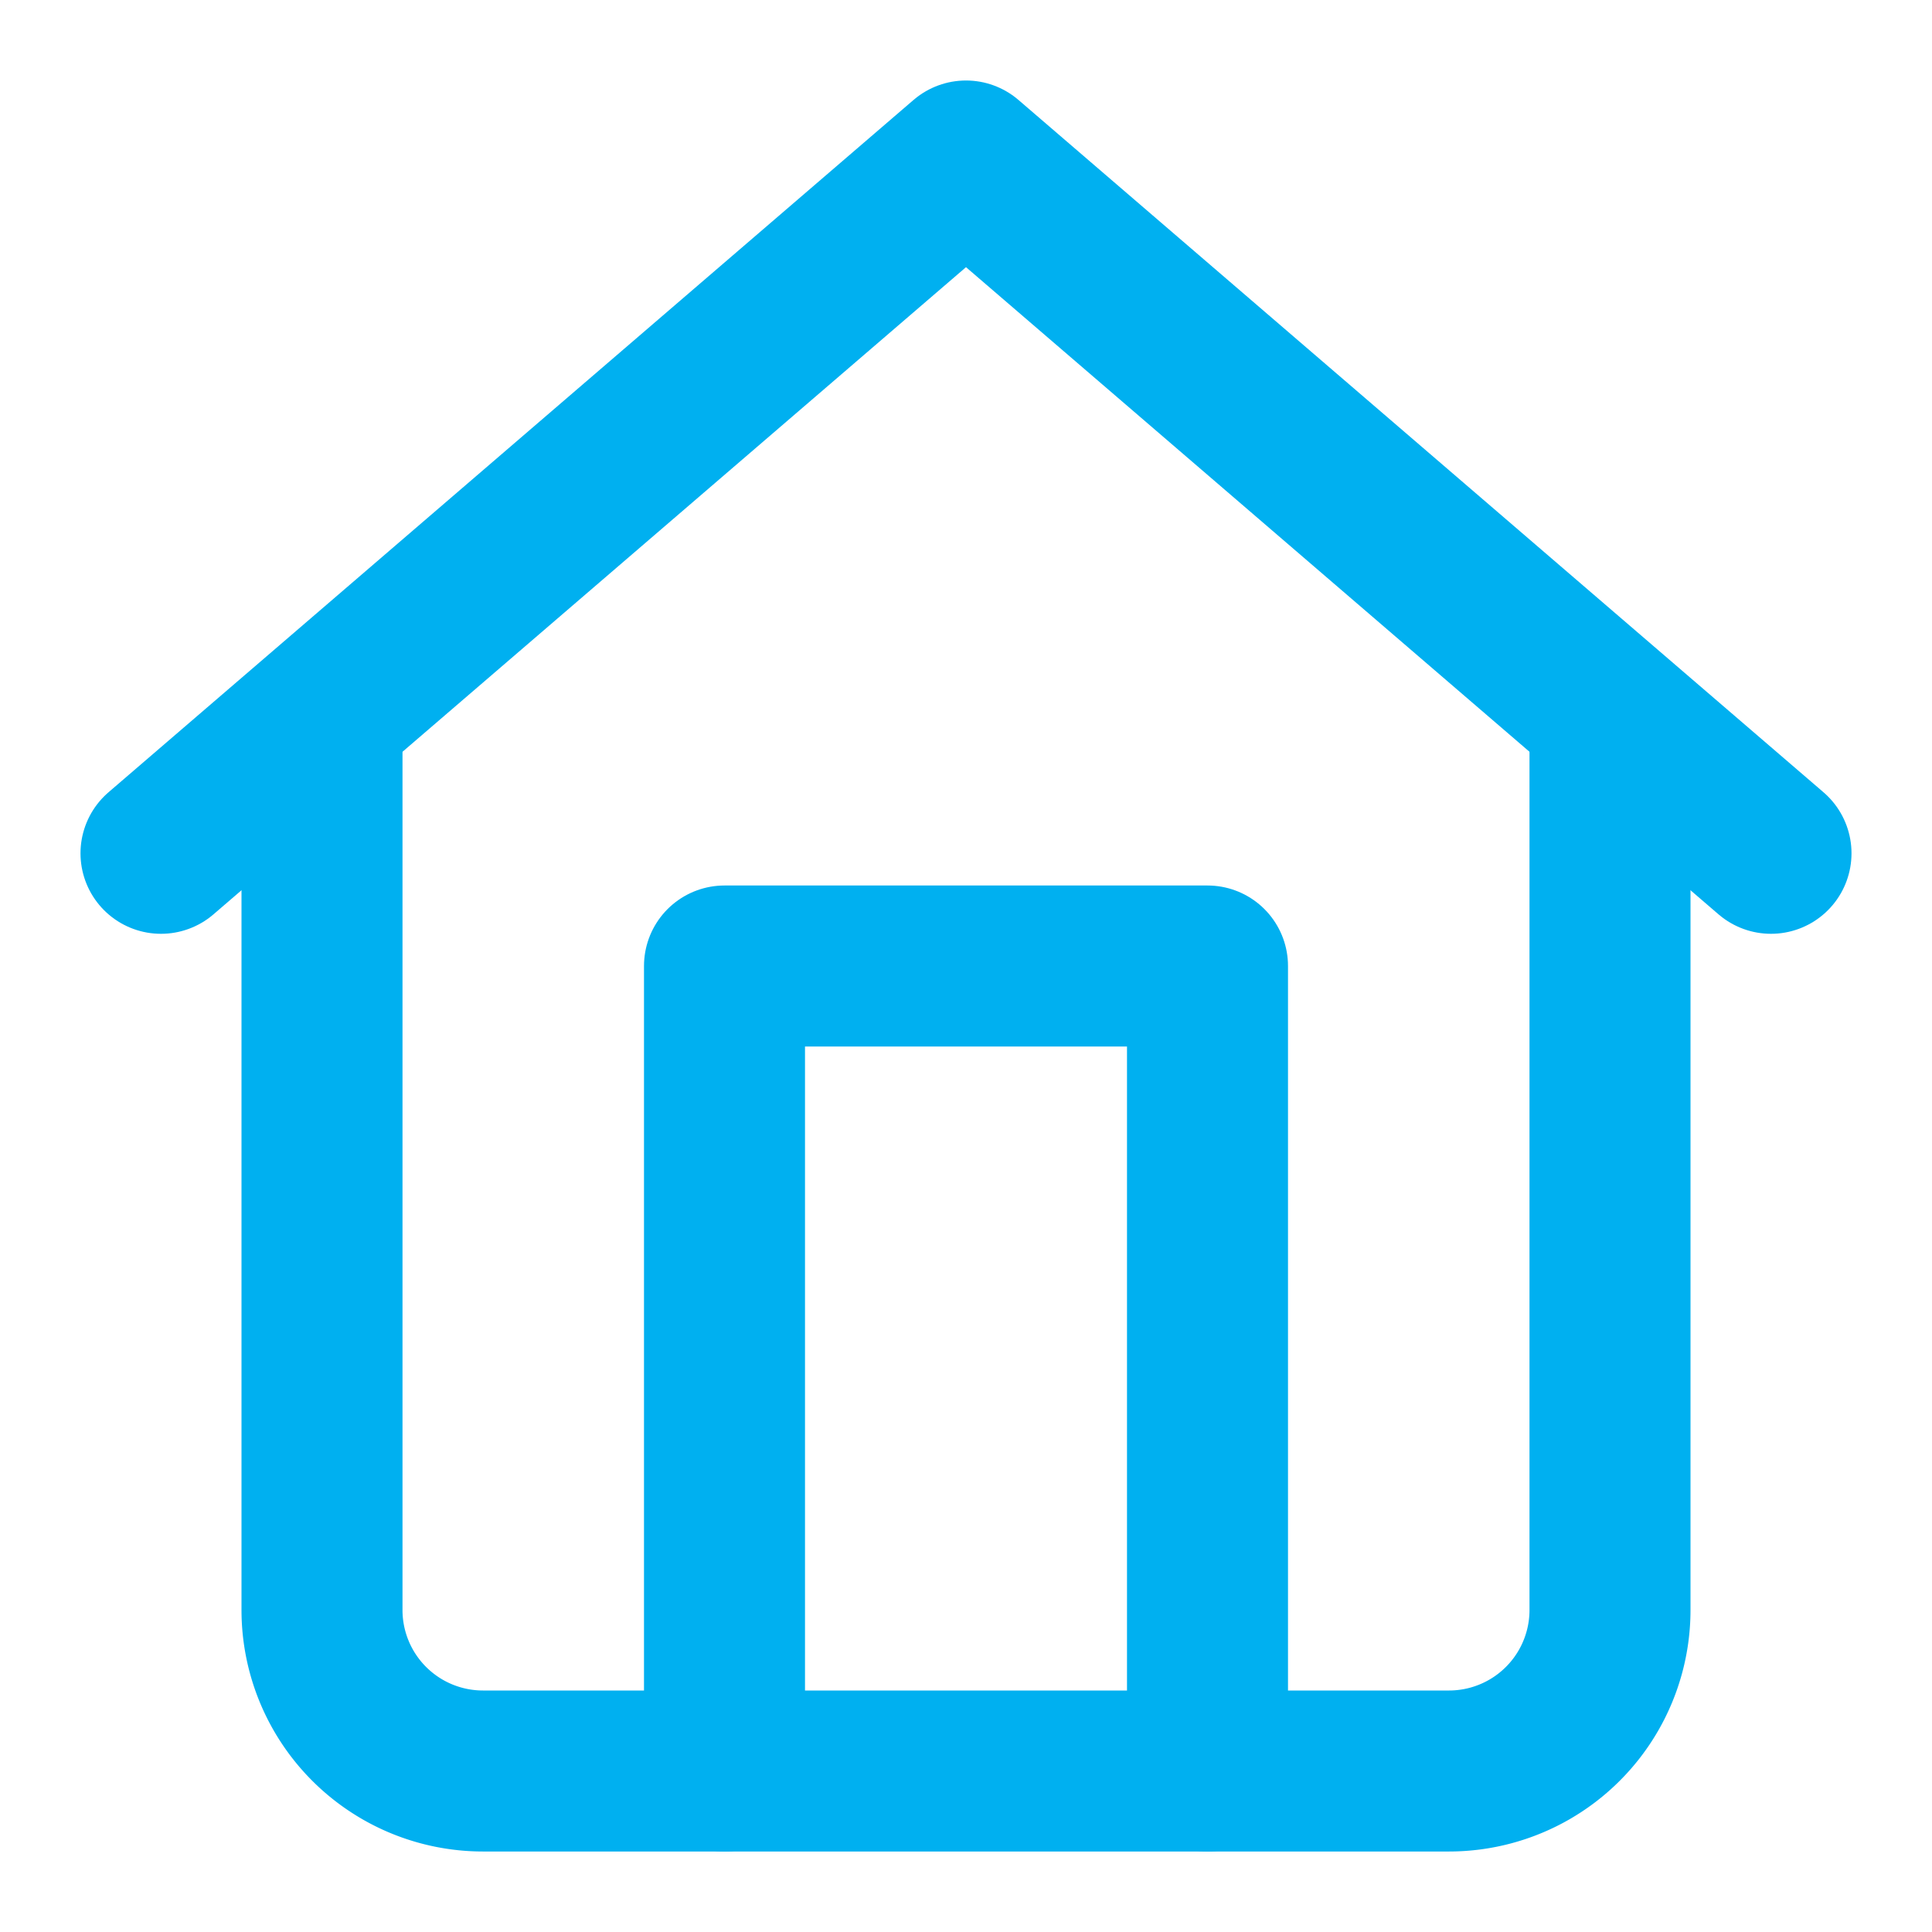 <svg xmlns="http://www.w3.org/2000/svg" width="64" height="64" viewBox="0 0 24 24" fill="none" stroke="#00B0F0" stroke-width="2" stroke-linecap="round" stroke-linejoin="round"><path d="M20 9v11a2 2 0 0 1-2 2H6a2 2 0 0 1-2-2V9"/><path d="M9 22V12h6v10M2 10.6L12 2l10 8.6"/></svg>